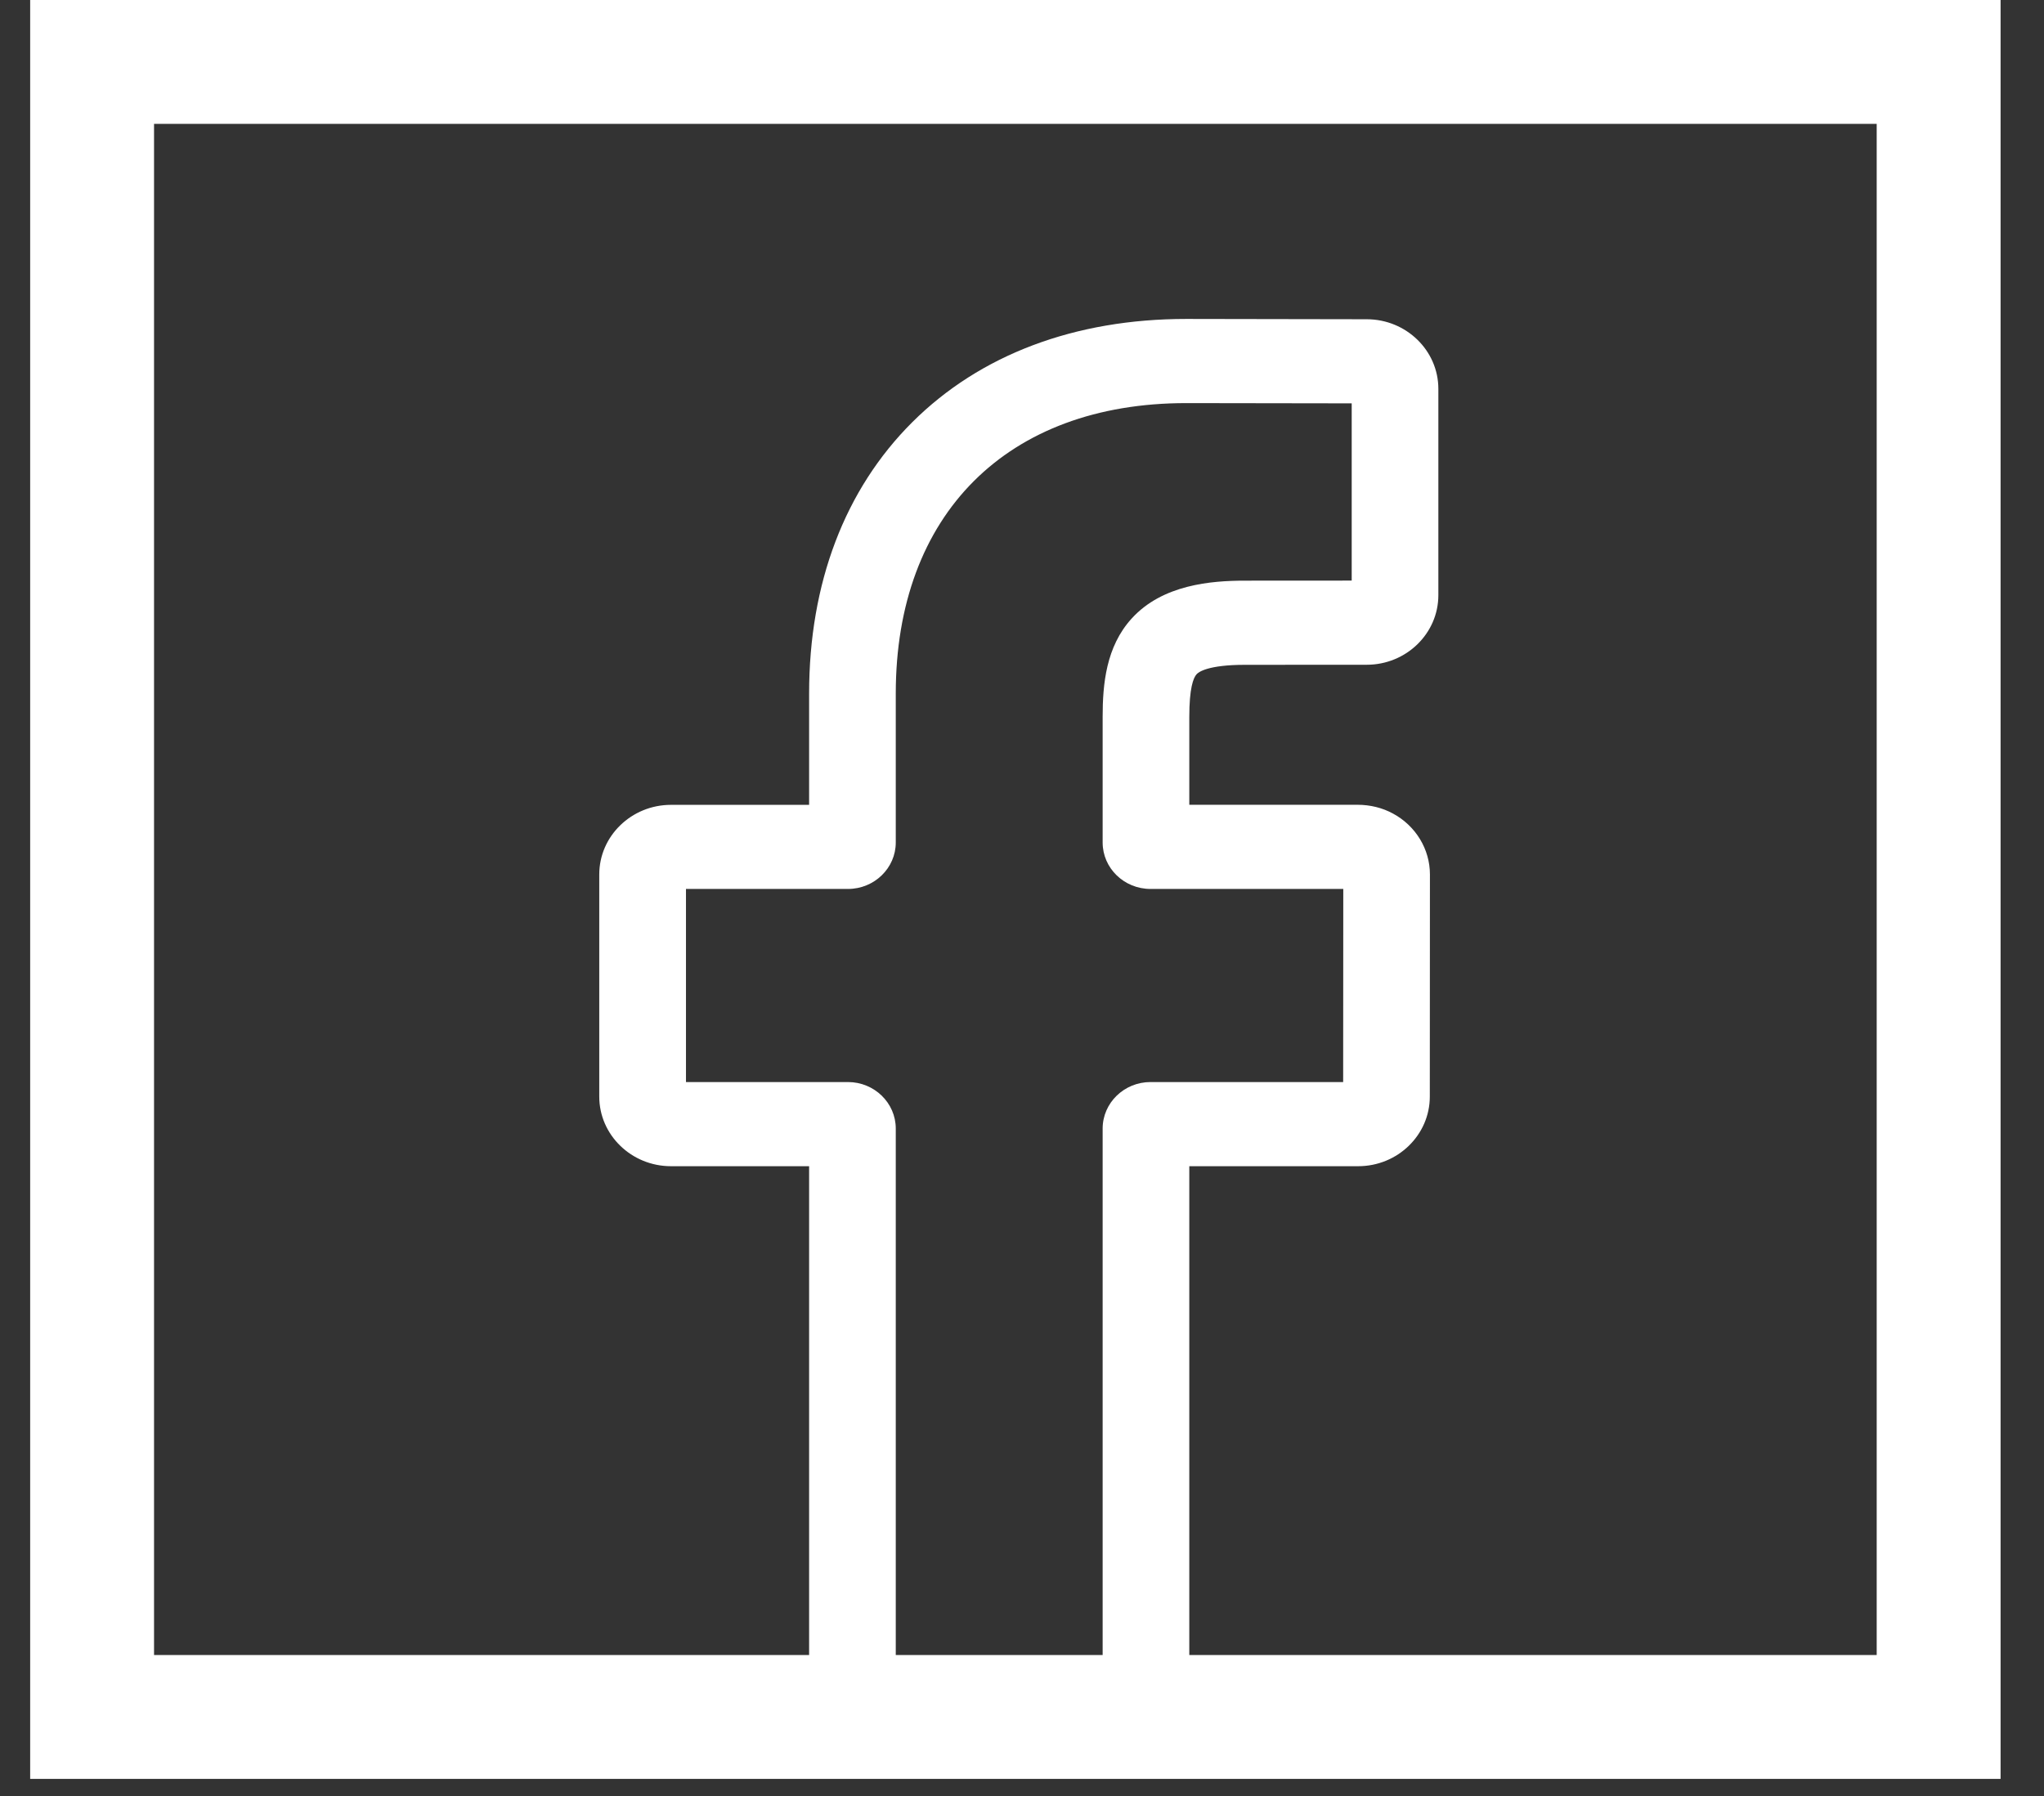 <svg width="33" height="29" viewBox="0 0 33 29" fill="none" xmlns="http://www.w3.org/2000/svg">
<rect x="0" y="0" width="33" height="29" fill="#333333" stroke="none"/>
<rect x="1.487" y="1" width="29.812" height="26.724" stroke="white" stroke-width="2"/>
<path d="M18.043 28.327H14.221C13.582 28.327 13.063 27.823 13.063 27.203V18.831H10.833C10.195 18.831 9.675 18.327 9.675 17.707V14.12C9.675 13.5 10.195 12.996 10.833 12.996H13.063V11.199C13.063 9.418 13.639 7.903 14.729 6.817C15.823 5.727 17.352 5.15 19.152 5.15L22.067 5.155C22.704 5.156 23.222 5.66 23.222 6.279V9.61C23.222 10.23 22.703 10.734 22.065 10.734L20.102 10.735C19.504 10.735 19.351 10.851 19.319 10.887C19.265 10.946 19.201 11.114 19.201 11.576V12.995H21.918C22.122 12.995 22.32 13.044 22.49 13.137C22.858 13.336 23.086 13.713 23.086 14.12L23.084 17.707C23.084 18.327 22.565 18.831 21.927 18.831H19.201V27.203C19.201 27.823 18.682 28.327 18.043 28.327V28.327ZM14.462 26.968H17.802V18.223C17.802 17.809 18.149 17.472 18.575 17.472H21.685L21.687 14.354H18.575C18.148 14.354 17.802 14.018 17.802 13.604V11.576C17.802 11.045 17.857 10.442 18.27 9.988C18.768 9.439 19.554 9.376 20.102 9.376L21.823 9.375V6.513L19.151 6.509C16.259 6.509 14.462 8.306 14.462 11.199V13.604C14.462 14.017 14.116 14.354 13.69 14.354H11.075V17.472H13.69C14.116 17.472 14.462 17.809 14.462 18.223V26.968ZM22.064 6.514H22.064H22.064Z" fill="white"/>
</svg>
